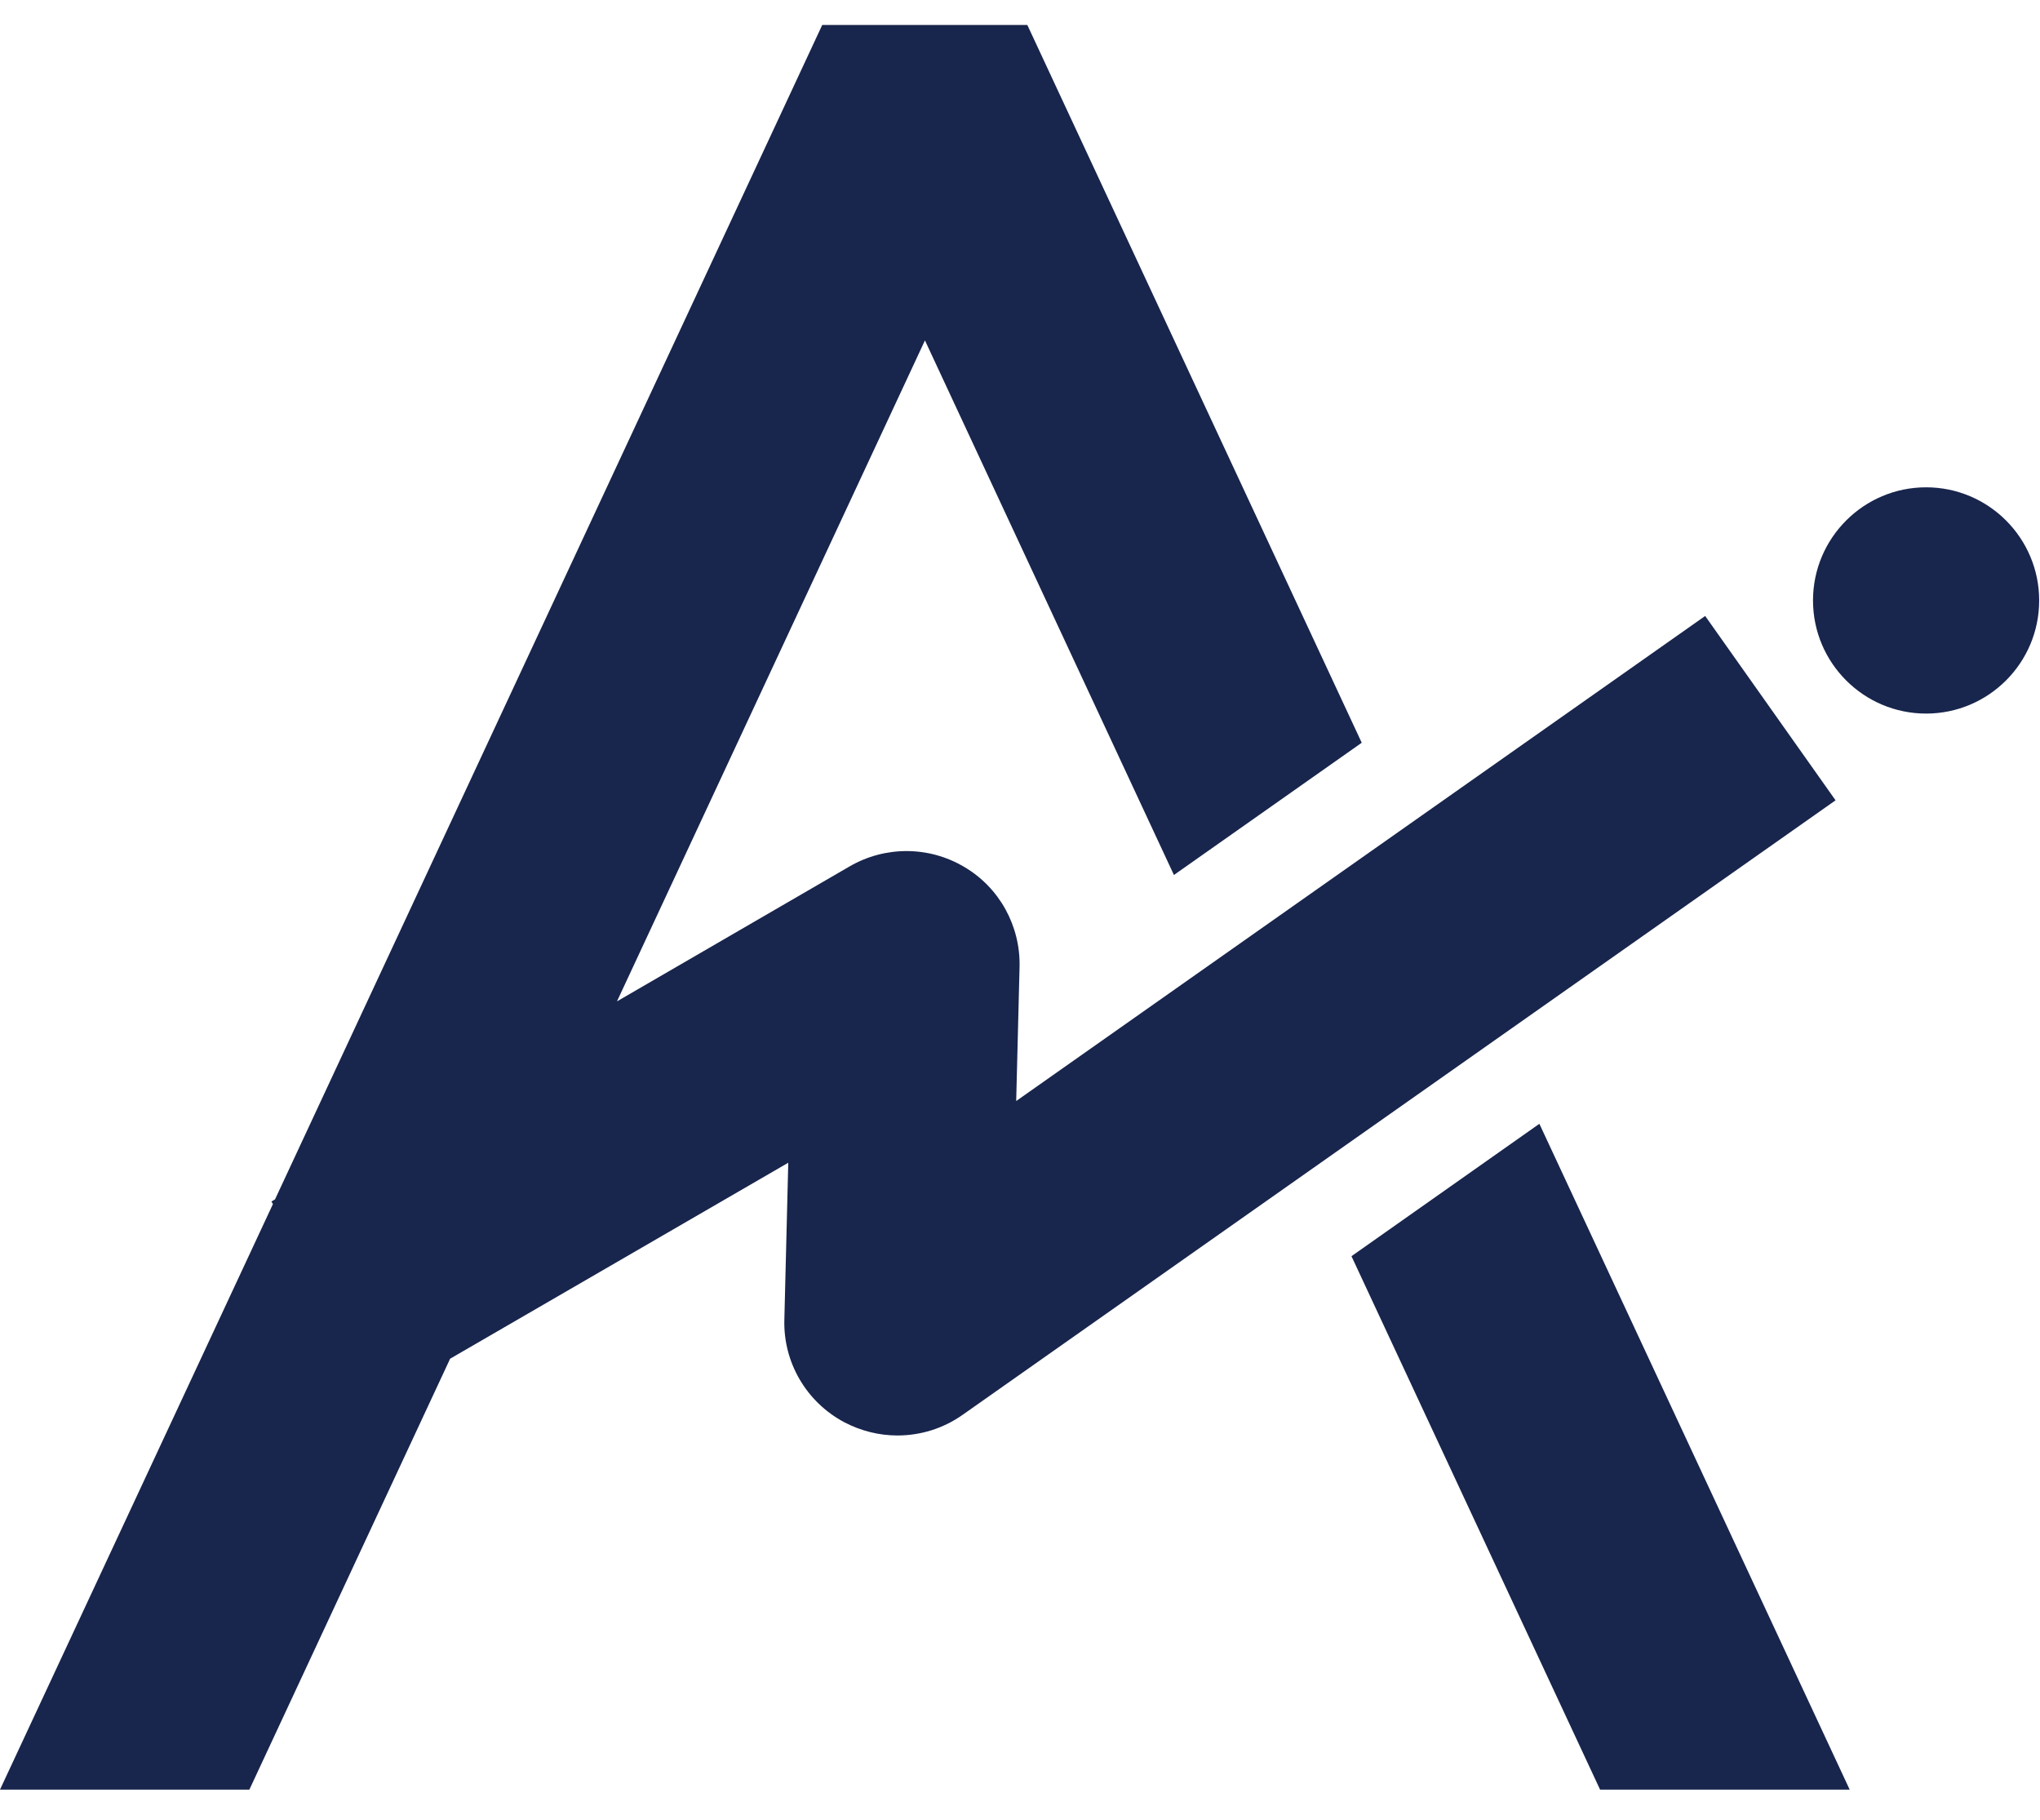 <svg  viewBox="0 0 37 33" fill="none" xmlns="http://www.w3.org/2000/svg">
<path d="M34.934 8.837C33.803 8.837 32.883 9.757 32.883 10.889C32.883 12.021 33.803 12.94 34.934 12.94C36.066 12.94 36.985 12.021 36.985 10.889C36.985 9.757 36.066 8.837 34.934 8.837Z" fill="#18254C"/>
<path d="M27.92 20.379L24.512 22.78L29.021 32.453H33.548L27.92 20.379Z" fill="#18254C"/>
<path d="M30.927 11.17L18.431 19.966L18.492 17.531C18.509 16.791 18.127 16.095 17.487 15.72C16.848 15.341 16.055 15.338 15.412 15.71L11.19 18.159L16.776 6.173L21.292 15.867L24.698 13.469L18.633 0.453H14.913L4.988 21.75L4.923 21.788L4.95 21.835L0 32.453H4.523L8.164 24.639L14.297 21.085L14.226 23.933C14.205 24.707 14.626 25.424 15.309 25.789C15.614 25.949 15.945 26.031 16.277 26.031C16.694 26.031 17.108 25.905 17.46 25.656L33.292 14.513L30.927 11.17Z" fill="#18254C"/>
</svg>

